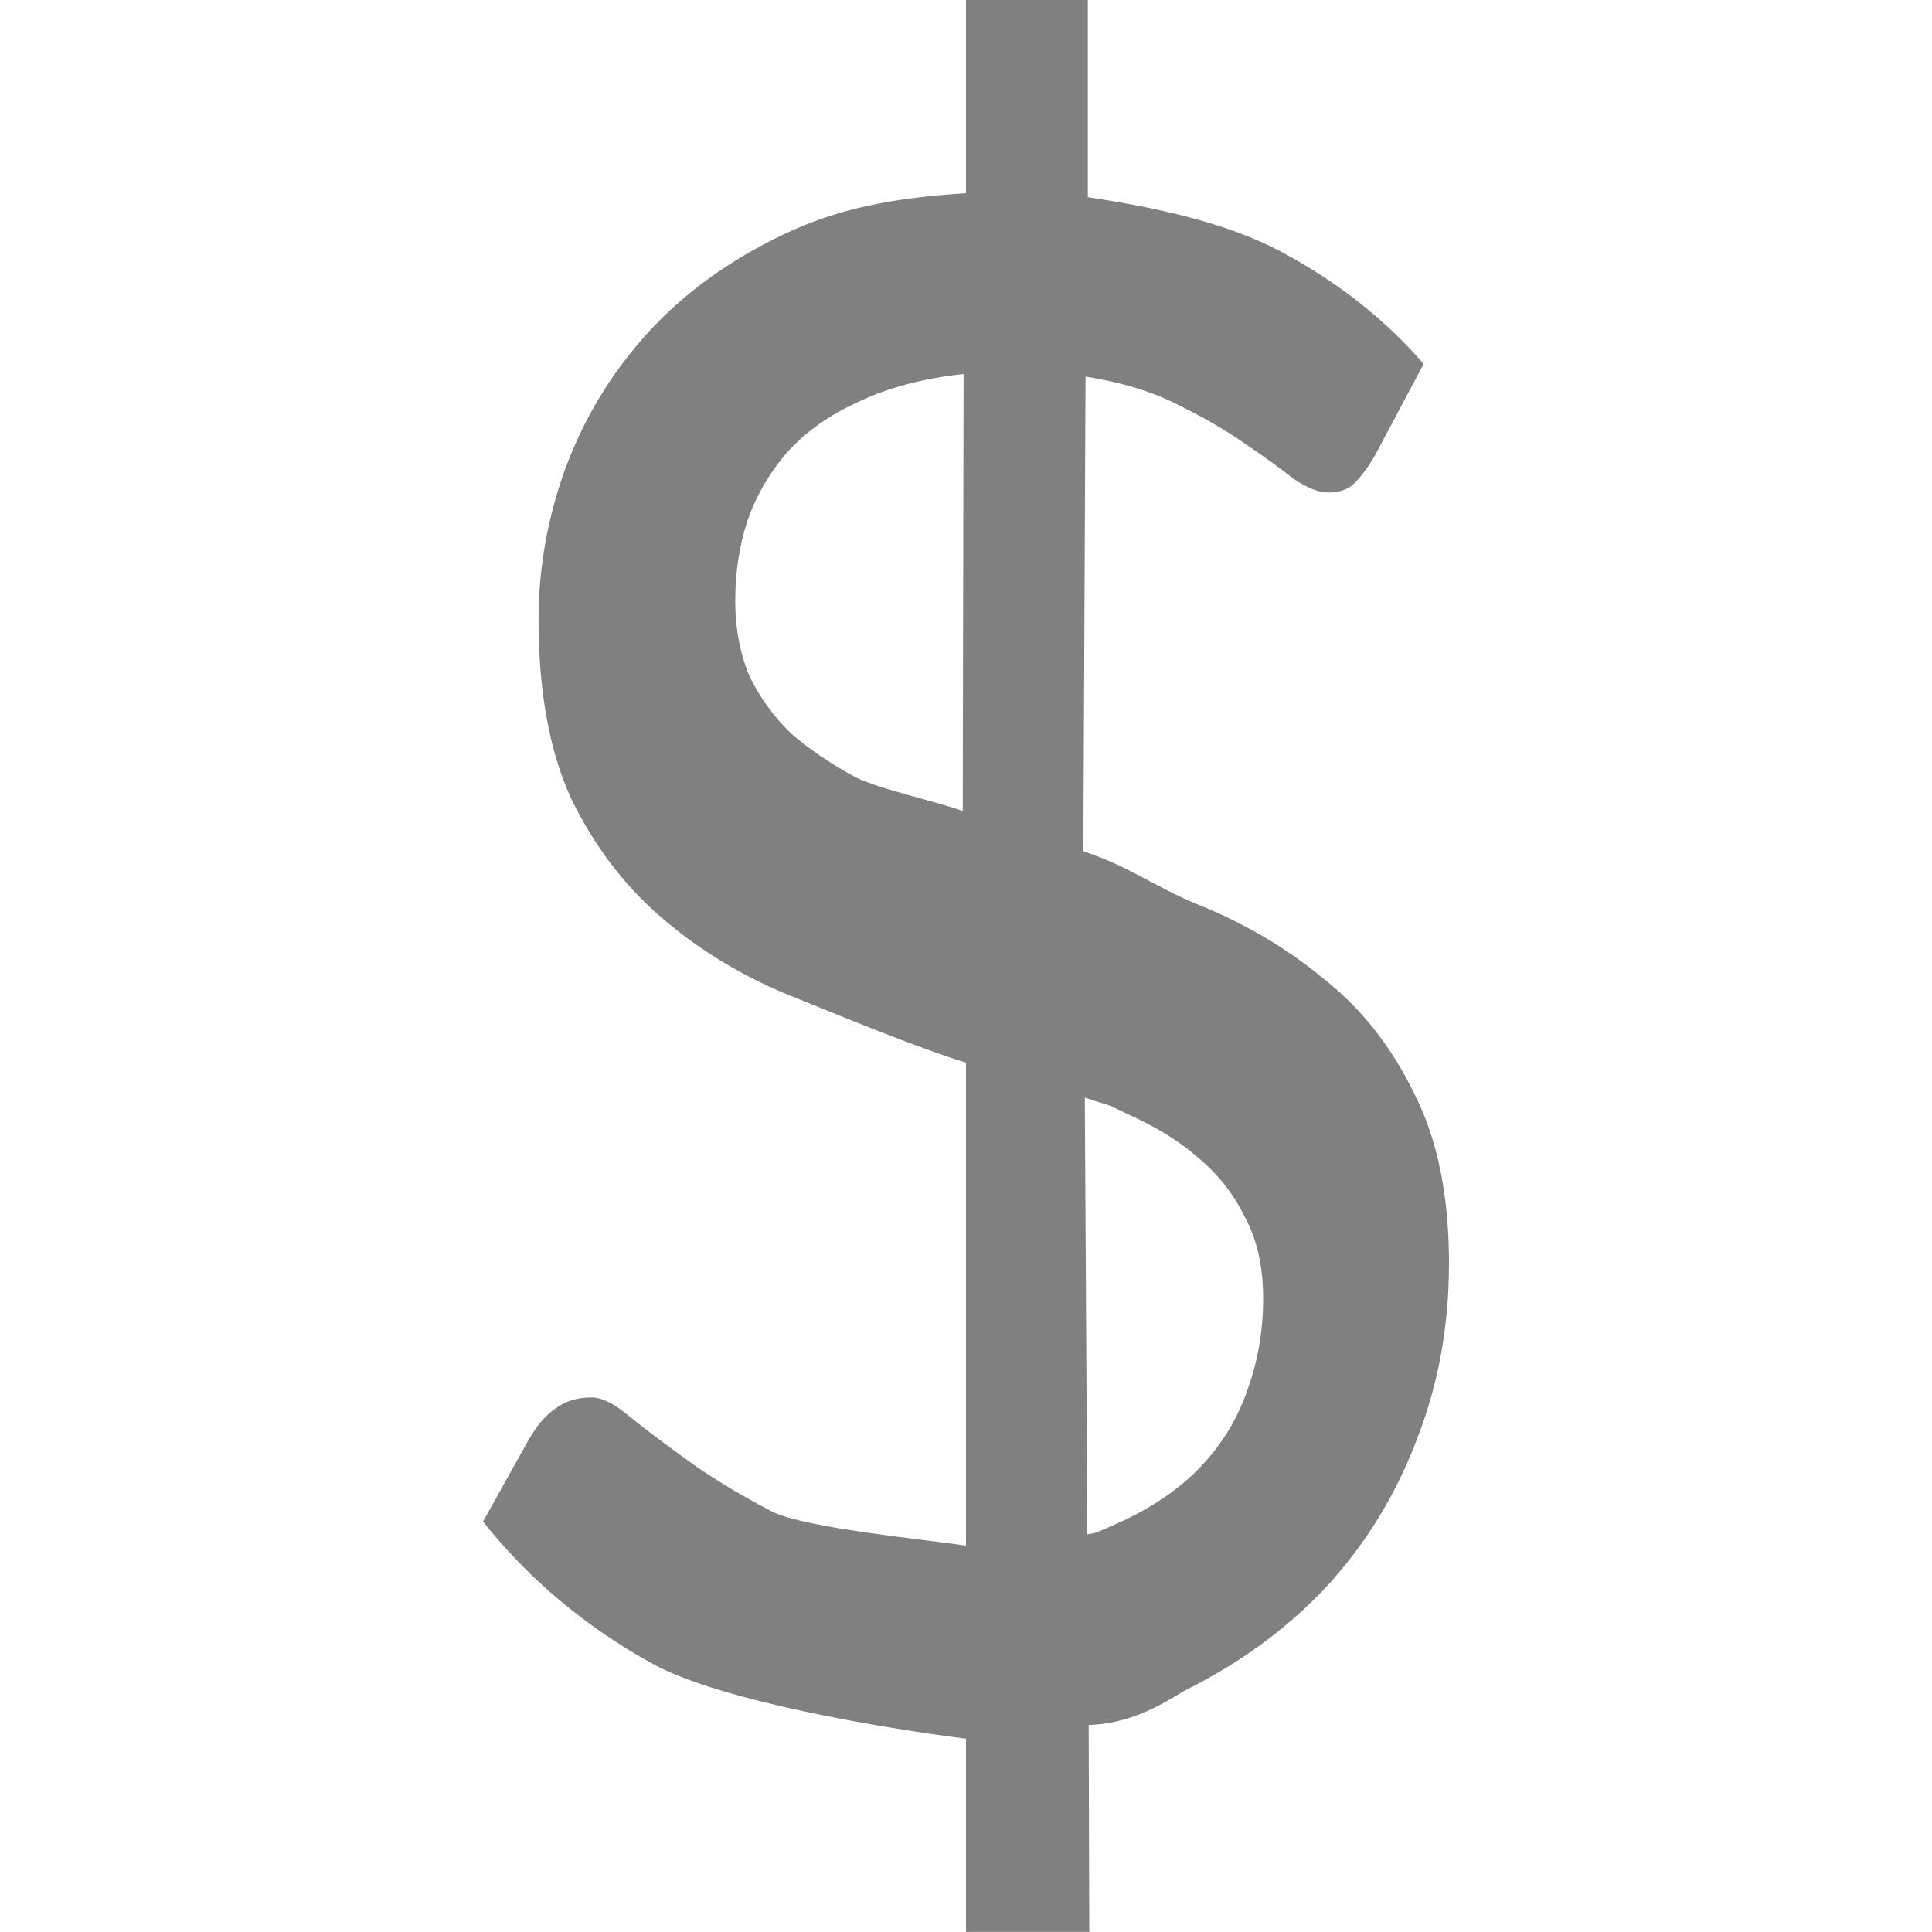<svg viewBox="0 0 16 16" xmlns="http://www.w3.org/2000/svg">

/&gt;<path d="m8 0v1.6c-.607.039-1.056.125-1.51.341-.453.216-.831.49-1.131.822-.3.331-.525.706-.679 1.122-.147.409-.22.824-.22 1.248 0 .594.09 1.087.27 1.48.187.385.43.708.73.97.3.262.64.474 1.02.636.38.154 1.134.466 1.52.581v4c-.373-.054-1.326-.147-1.599-.278-.267-.139-.498-.278-.691-.417-.193-.139-.356-.261-.49-.369-.127-.108-.233-.163-.319-.163-.12 0-.221.031-.301.092-.08.054-.153.139-.22.255l-.38.681c.38.478.85.873 1.41 1.181.567.308 1.916.532 2.59.617v1.6h1.021l-.005-1.713c.328-.012.571-.147.794-.285.453-.224.843-.508 1.17-.855.327-.355.577-.761.75-1.216.18-.455.27-.943.27-1.467 0-.563-.096-1.033-.29-1.411-.187-.385-.437-.702-.75-.948-.307-.254-.653-.458-1.04-.613-.387-.162-.555-.31-.948-.441l.018-3.931c.293.046.546.122.759.23.22.108.408.217.561.325.16.108.293.204.4.289.113.077.21.116.29.116.093 0 .167-.026.22-.08.06-.062.117-.14.17-.233l.4-.752c-.32-.37-.712-.678-1.172-.925-.46-.247-1.049-.371-1.609-.456v-1.634zm-.02 3.097-.007 3.62c-.233-.085-.677-.178-.884-.278-.2-.108-.377-.227-.53-.358-.147-.139-.262-.298-.349-.475-.08-.185-.121-.397-.121-.636 0-.231.034-.45.101-.658.073-.208.183-.398.33-.567.153-.17.349-.309.589-.417.24-.116.531-.193.871-.231zm1.004 5.993c.253.085.135.029.355.137.227.1.421.219.581.358.167.139.297.304.391.497.1.185.15.41.15.672 0.0.27-.045.524-.132.762-.08.231-.205.438-.378.623-.167.177-.382.328-.642.452-.26.116-.22.1-.304.116z" fill="#808080"/></svg>